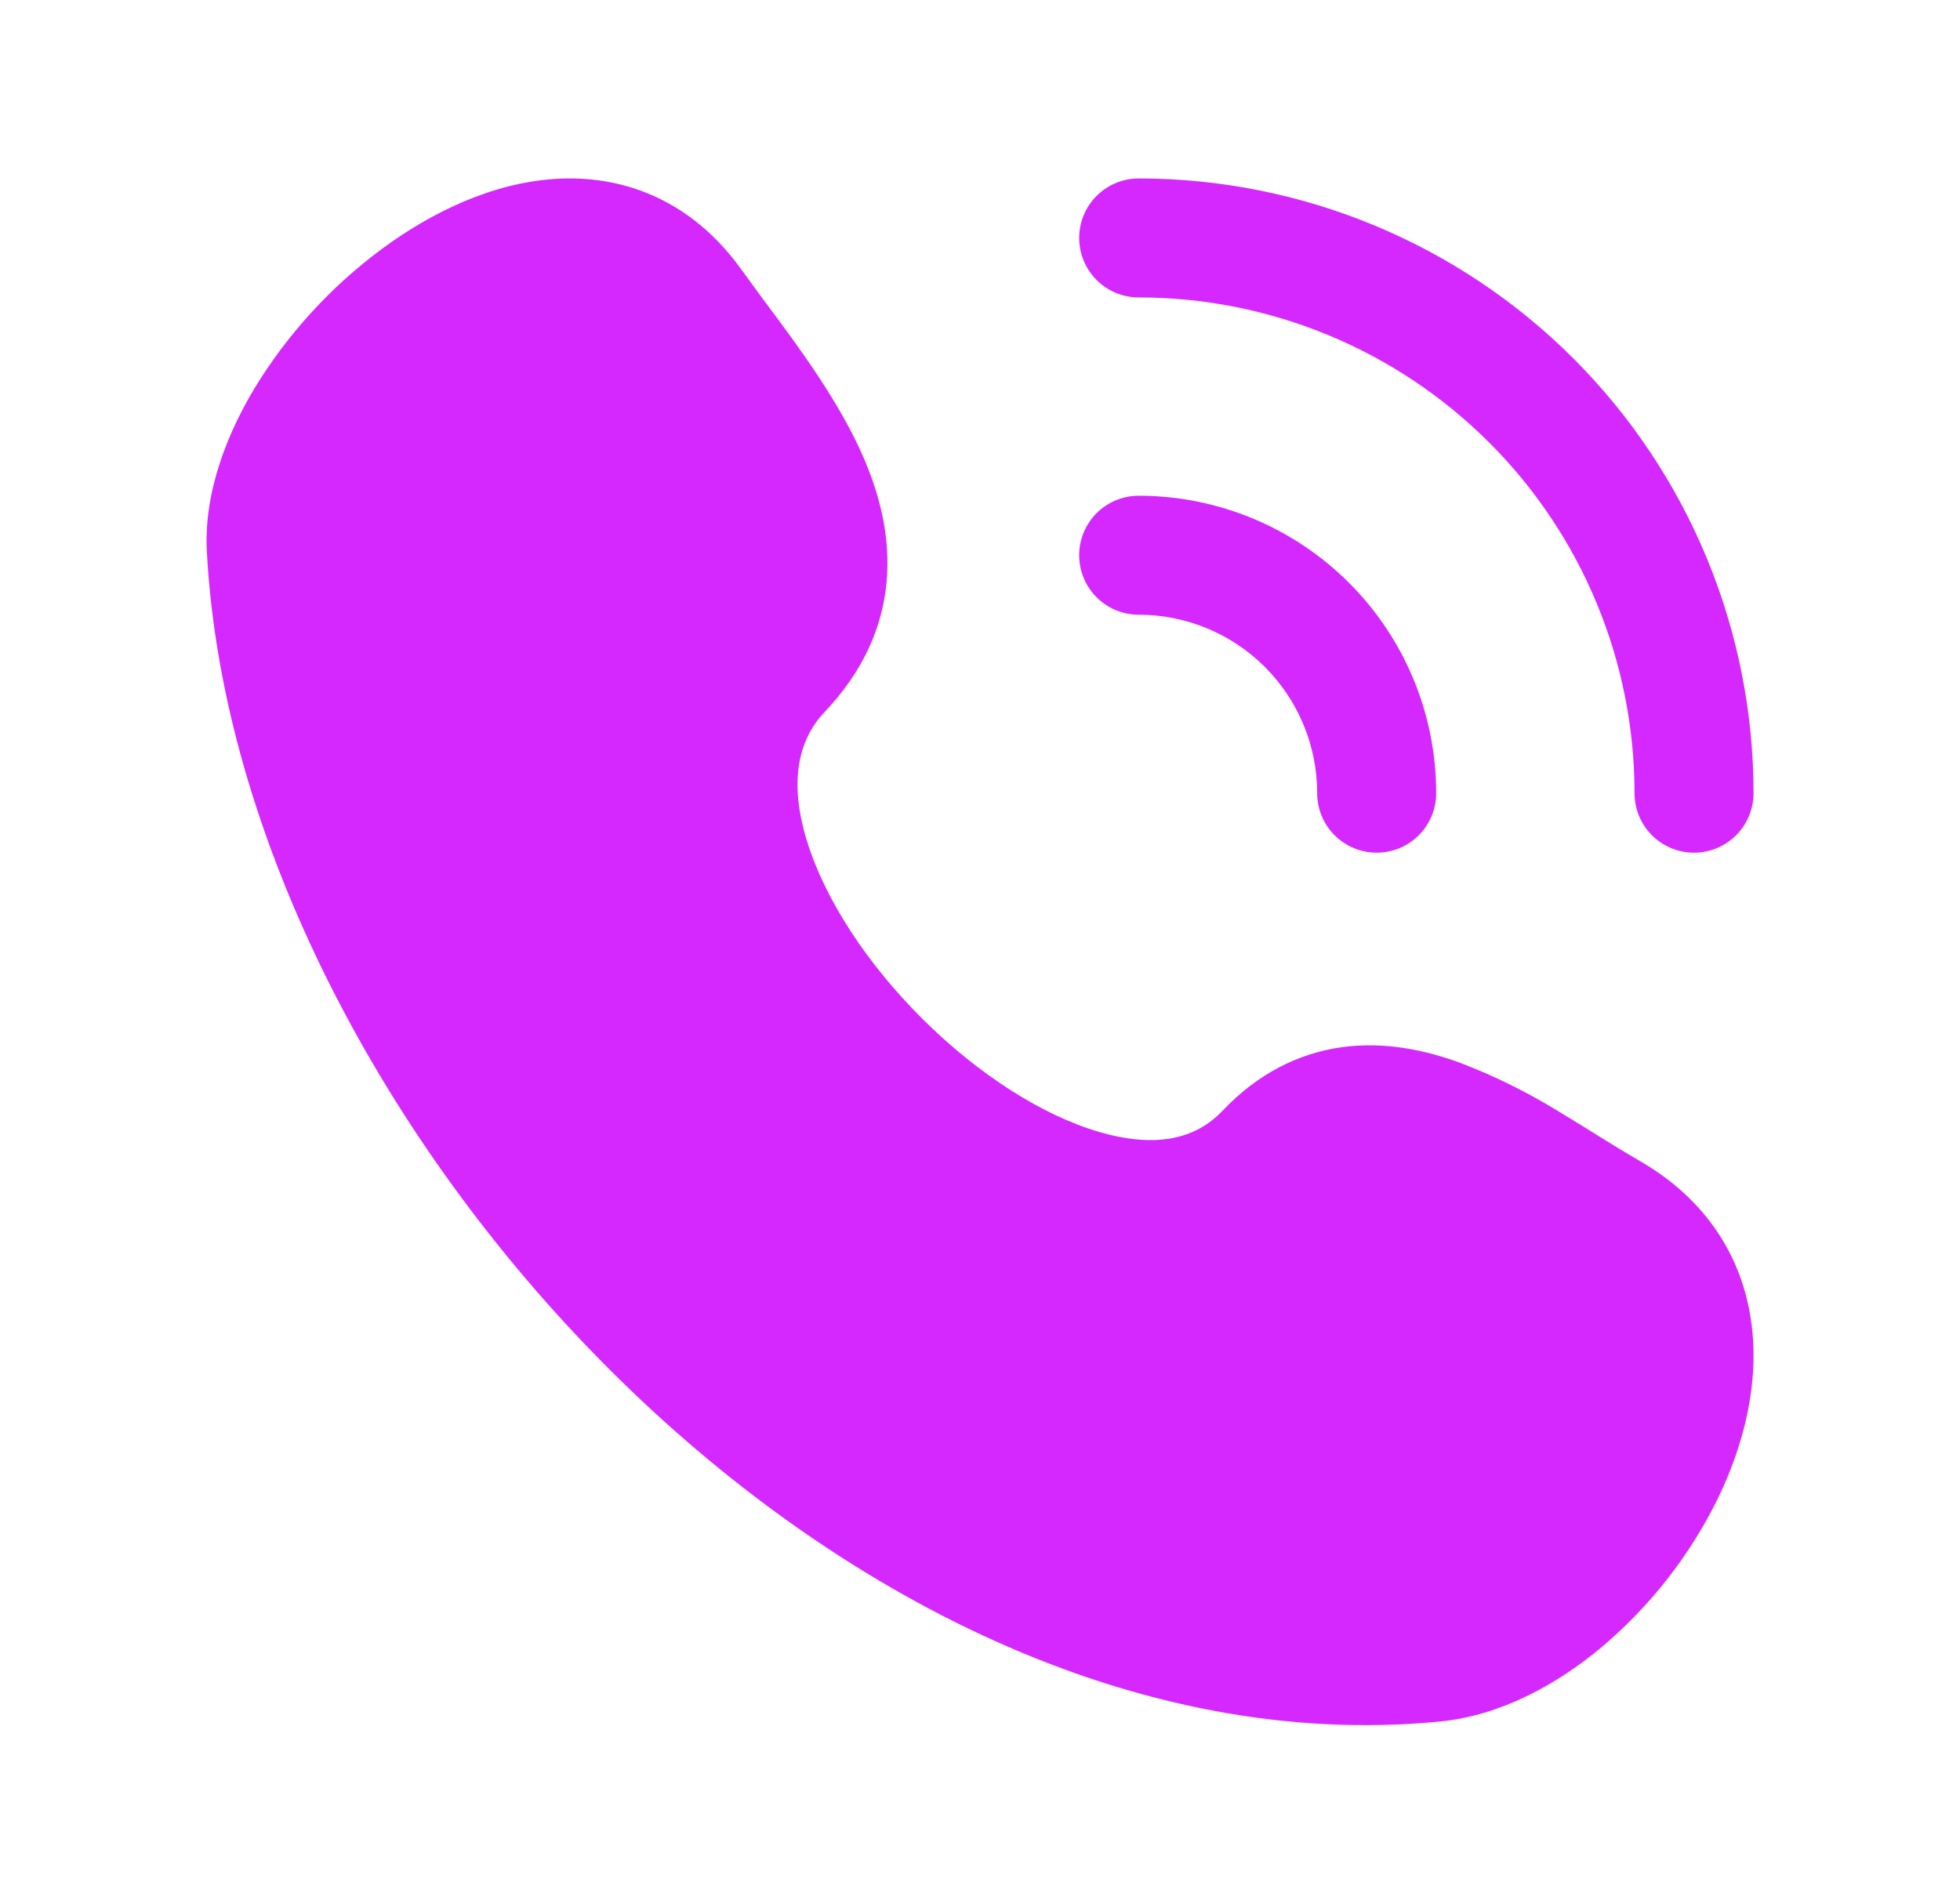 <svg width="35" height="34" viewBox="0 0 35 34" fill="none" xmlns="http://www.w3.org/2000/svg">
<path d="M19.271 4.25C19.271 3.968 19.383 3.698 19.582 3.499C19.782 3.299 20.052 3.187 20.334 3.187C23.246 3.187 26.038 4.344 28.097 6.403C30.156 8.462 31.313 11.255 31.313 14.167C31.313 14.448 31.201 14.719 31.002 14.918C30.802 15.117 30.532 15.229 30.25 15.229C29.969 15.229 29.698 15.117 29.499 14.918C29.3 14.719 29.188 14.448 29.188 14.167C29.188 11.818 28.255 9.566 26.595 7.906C24.934 6.245 22.682 5.312 20.334 5.312C20.052 5.312 19.782 5.201 19.582 5.001C19.383 4.802 19.271 4.532 19.271 4.25ZM19.271 9.917C19.271 9.635 19.383 9.365 19.582 9.165C19.782 8.966 20.052 8.854 20.334 8.854C21.743 8.854 23.094 9.414 24.09 10.41C25.087 11.406 25.646 12.758 25.646 14.167C25.646 14.448 25.534 14.719 25.335 14.918C25.136 15.117 24.866 15.229 24.584 15.229C24.302 15.229 24.032 15.117 23.832 14.918C23.633 14.719 23.521 14.448 23.521 14.167C23.521 13.321 23.185 12.511 22.588 11.913C21.99 11.315 21.179 10.979 20.334 10.979C20.052 10.979 19.782 10.867 19.582 10.668C19.383 10.469 19.271 10.198 19.271 9.917ZM13.256 4.839C12.446 3.692 11.324 3.175 10.134 3.187C9.005 3.199 7.905 3.682 6.987 4.325C6.051 4.984 5.253 5.82 4.637 6.786C4.056 7.705 3.637 8.792 3.694 9.853C3.967 14.957 6.839 20.411 10.872 24.447C14.902 28.479 20.284 31.281 25.718 30.746C26.784 30.641 27.791 30.099 28.614 29.407C29.465 28.686 30.161 27.799 30.658 26.8C31.14 25.82 31.428 24.69 31.269 23.589C31.105 22.441 30.463 21.416 29.283 20.736C29.038 20.594 28.797 20.448 28.558 20.297C28.345 20.165 28.118 20.022 27.843 19.857C27.282 19.511 26.69 19.218 26.074 18.982C25.441 18.751 24.717 18.599 23.963 18.703C23.183 18.811 22.457 19.179 21.83 19.839C21.347 20.349 20.636 20.508 19.635 20.219C18.618 19.924 17.474 19.193 16.479 18.204C15.485 17.218 14.732 16.065 14.411 15.024C14.093 13.992 14.234 13.235 14.729 12.712C15.399 12.006 15.757 11.221 15.832 10.391C15.905 9.584 15.704 8.824 15.416 8.161C14.986 7.171 14.255 6.187 13.682 5.419C13.539 5.227 13.397 5.033 13.258 4.838" fill="#D428FF"/>
</svg>
